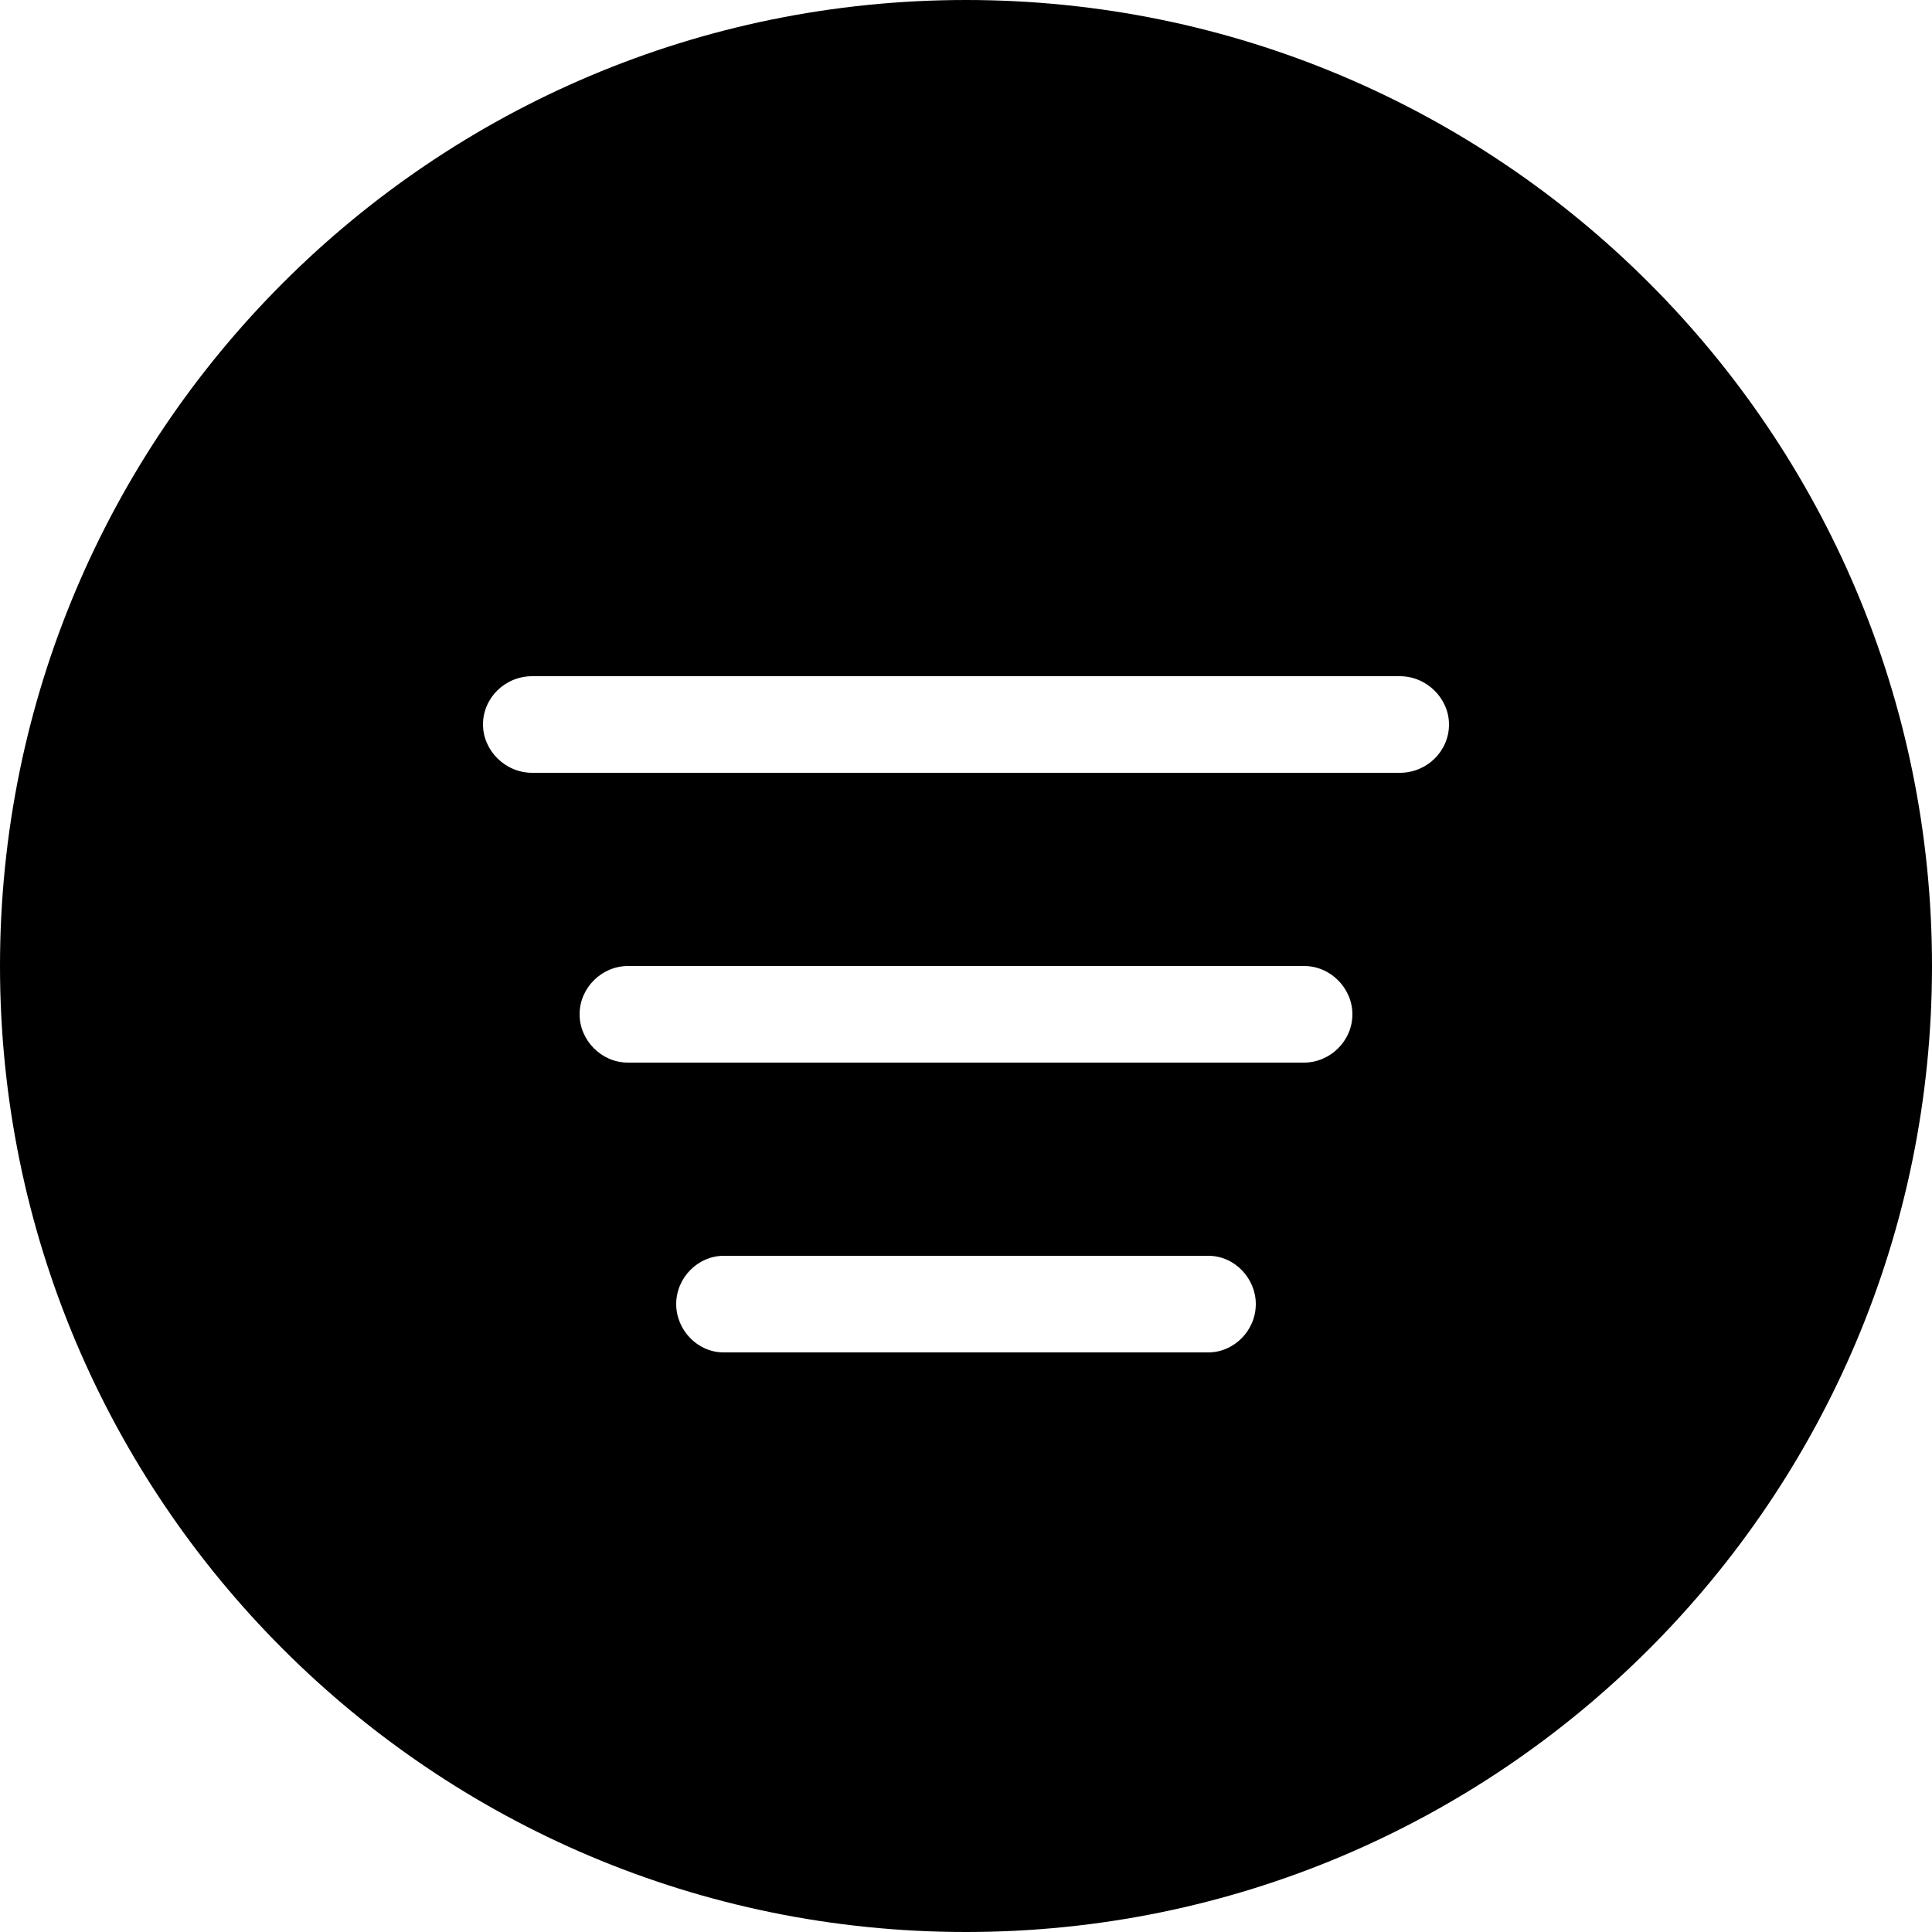 <svg width="20" height="20" viewBox="0 0 20 20" xmlns="http://www.w3.org/2000/svg"><title>format/filter-circle-active_20</title><path d="M10 20C4.477 20 0 15.523 0 10 0 4.477 4.477 0 10 0c5.523 0 10 4.477 10 10 0 5.523-4.477 10-10 10zM5 7.5c0 .268.228.5.51.5l8.981 0C14.772 8 15 7.776 15 7.5c0-.268-.228-.5-.51-.5L5.51 7C5.228 7 5 7.224 5 7.5zm1 3c0 .268.224.5.5.5l6.999 0C13.769 11 14 10.776 14 10.5c0-.268-.224-.5-.5-.5l-6.999 0C6.231 10 6 10.224 6 10.5zm1 3c0 .268.22.5.491.5l5.018 0C12.772 14 13 13.776 13 13.5c0-.268-.22-.5-.491-.5l-5.018 0C7.228 13 7 13.224 7 13.5z" fill="#000" fill-rule="evenodd"/></svg>